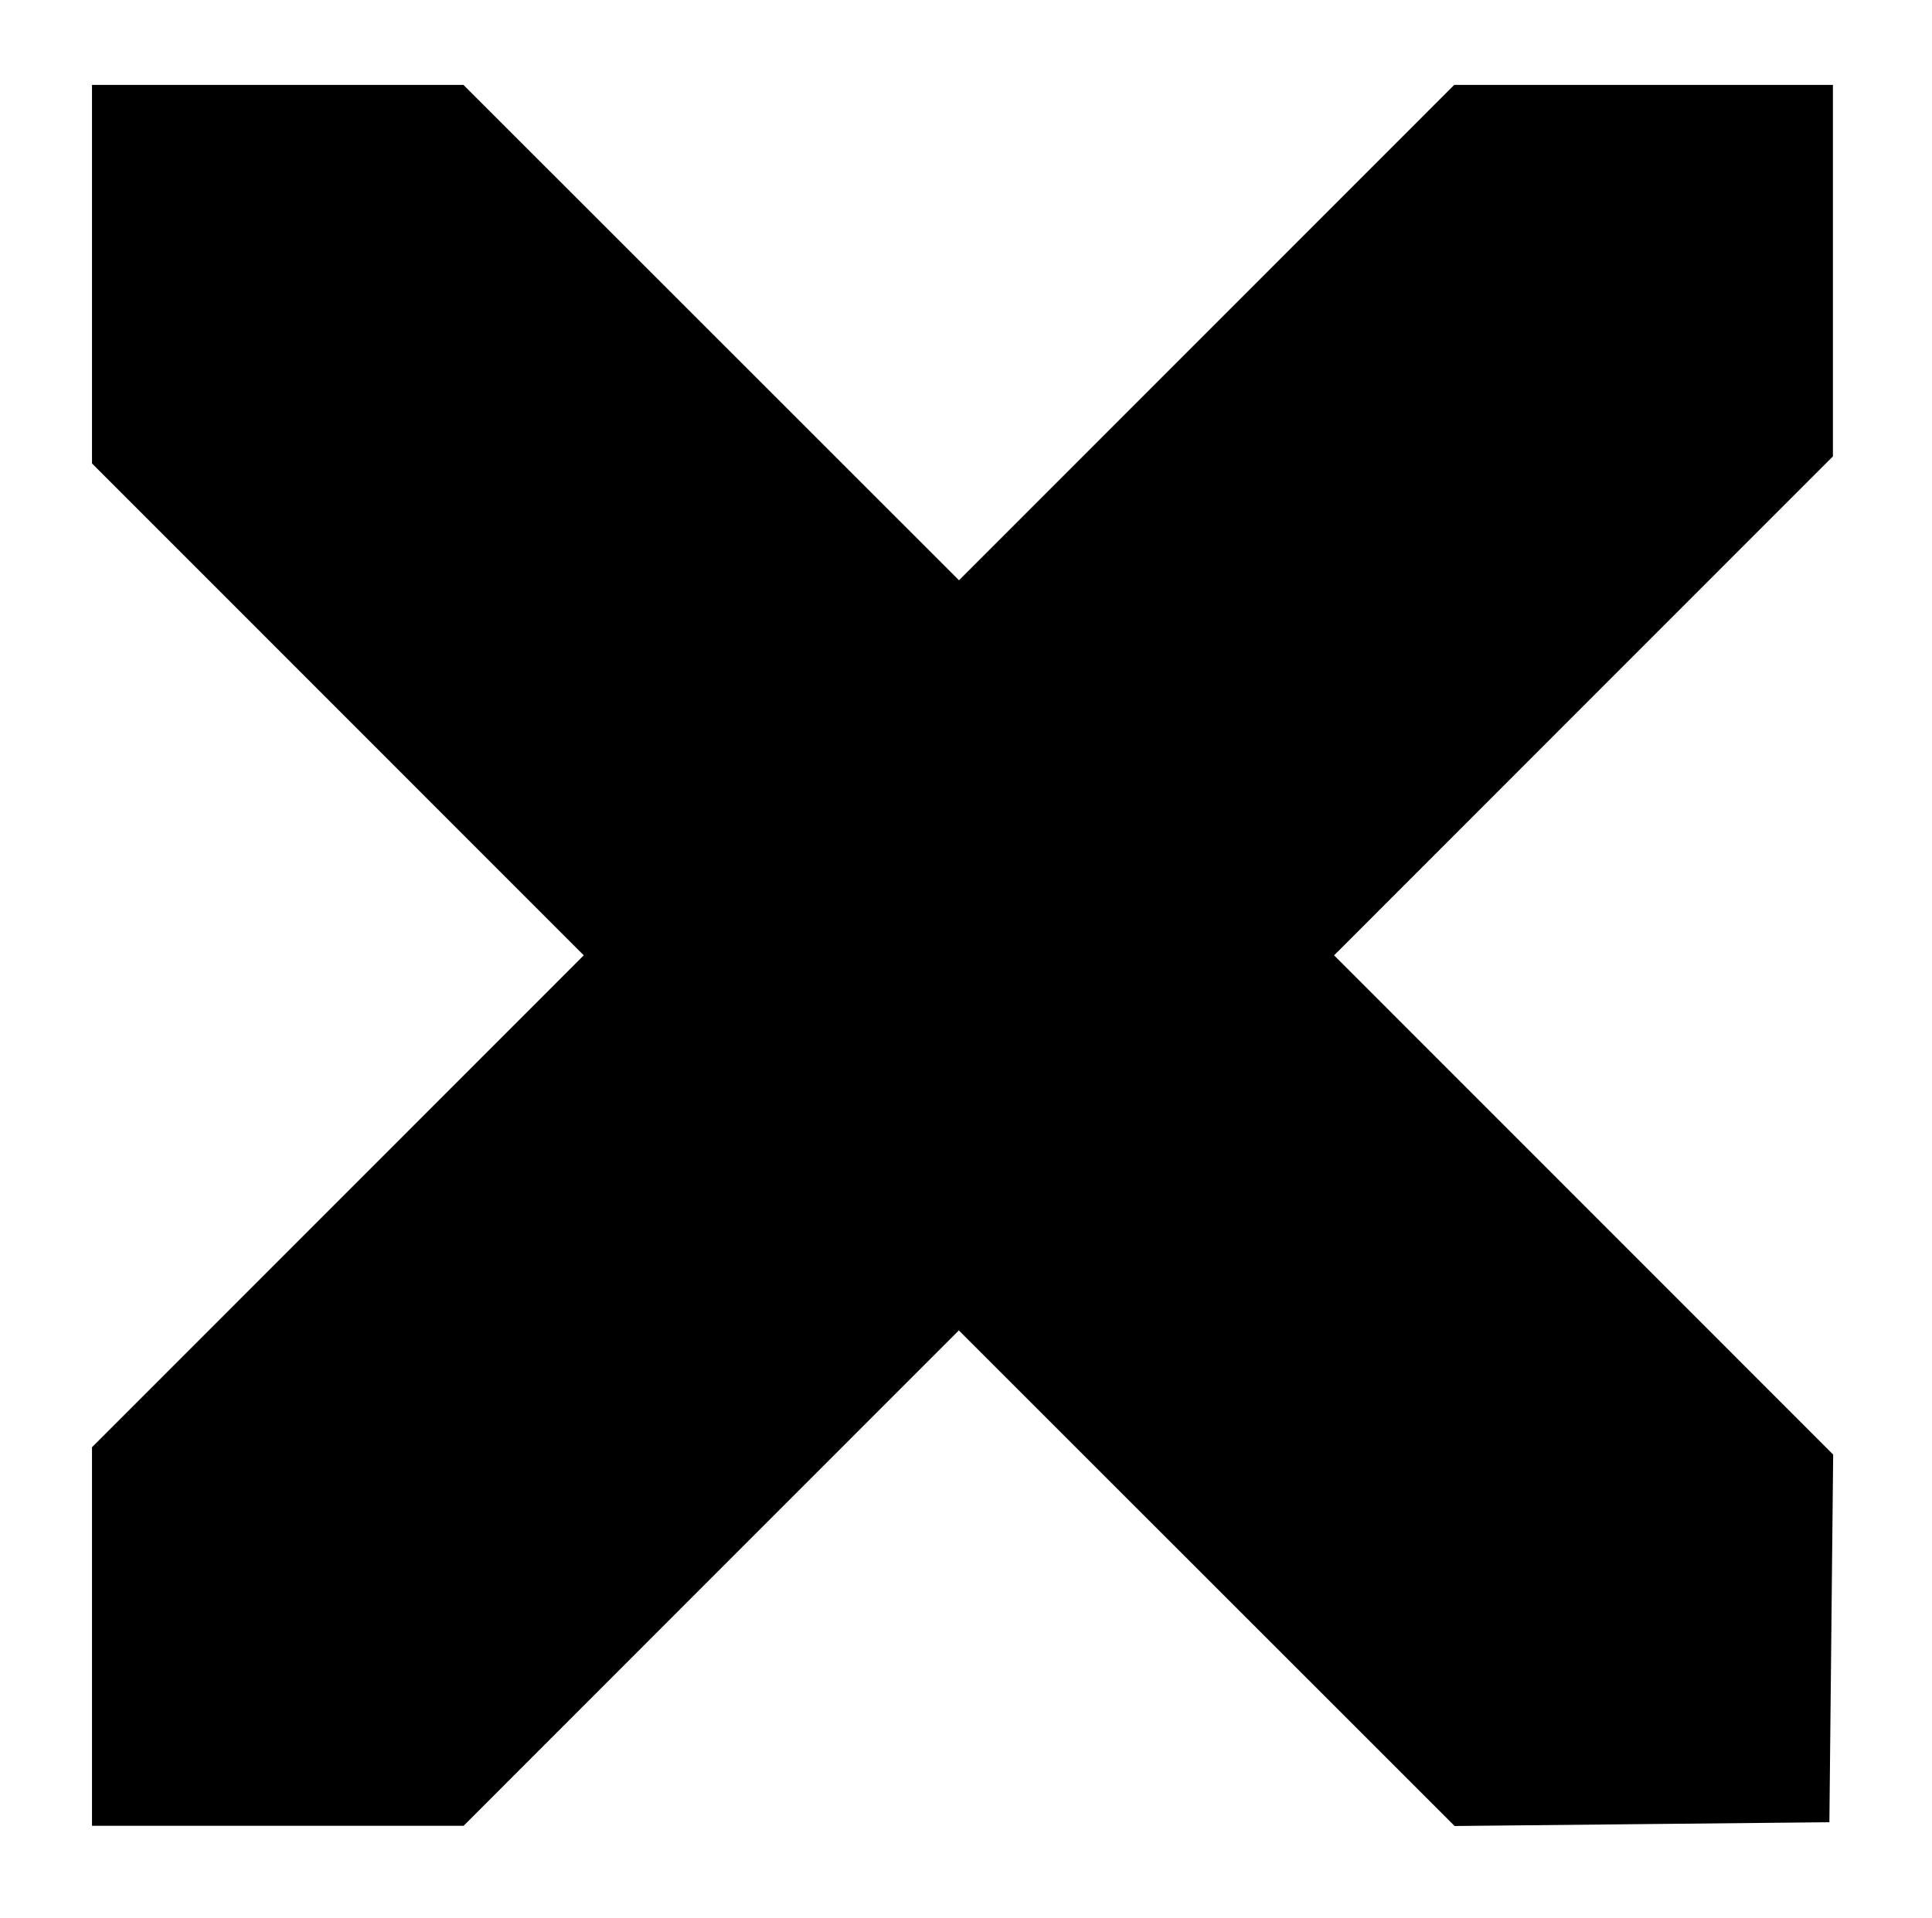 <svg
   xmlns="http://www.w3.org/2000/svg"
   version="1.1"
   viewBox="0, 0, 400,397.07">
    <path
       d="m 147.253,68.865 51.297,51.282 51.267,-51.282 51.266,-51.283 h 39.202 39.202 V 56.036 94.49 l -51.64,51.656 -51.641,51.656 51.666,51.682 51.666,51.681 -0.392,38.062 -0.391,38.062 -38.796,0.392 -38.795,0.391 -51.322,-51.307 -51.323,-51.307 -51.266,51.282 -51.267,51.282 H 57.517 19.048 V 338.836 299.649 L 69.956,248.726 120.863,197.802 69.956,146.879 19.048,95.955 V 56.769 17.582 h 38.454 38.453 l 51.298,51.283" />
</svg>
